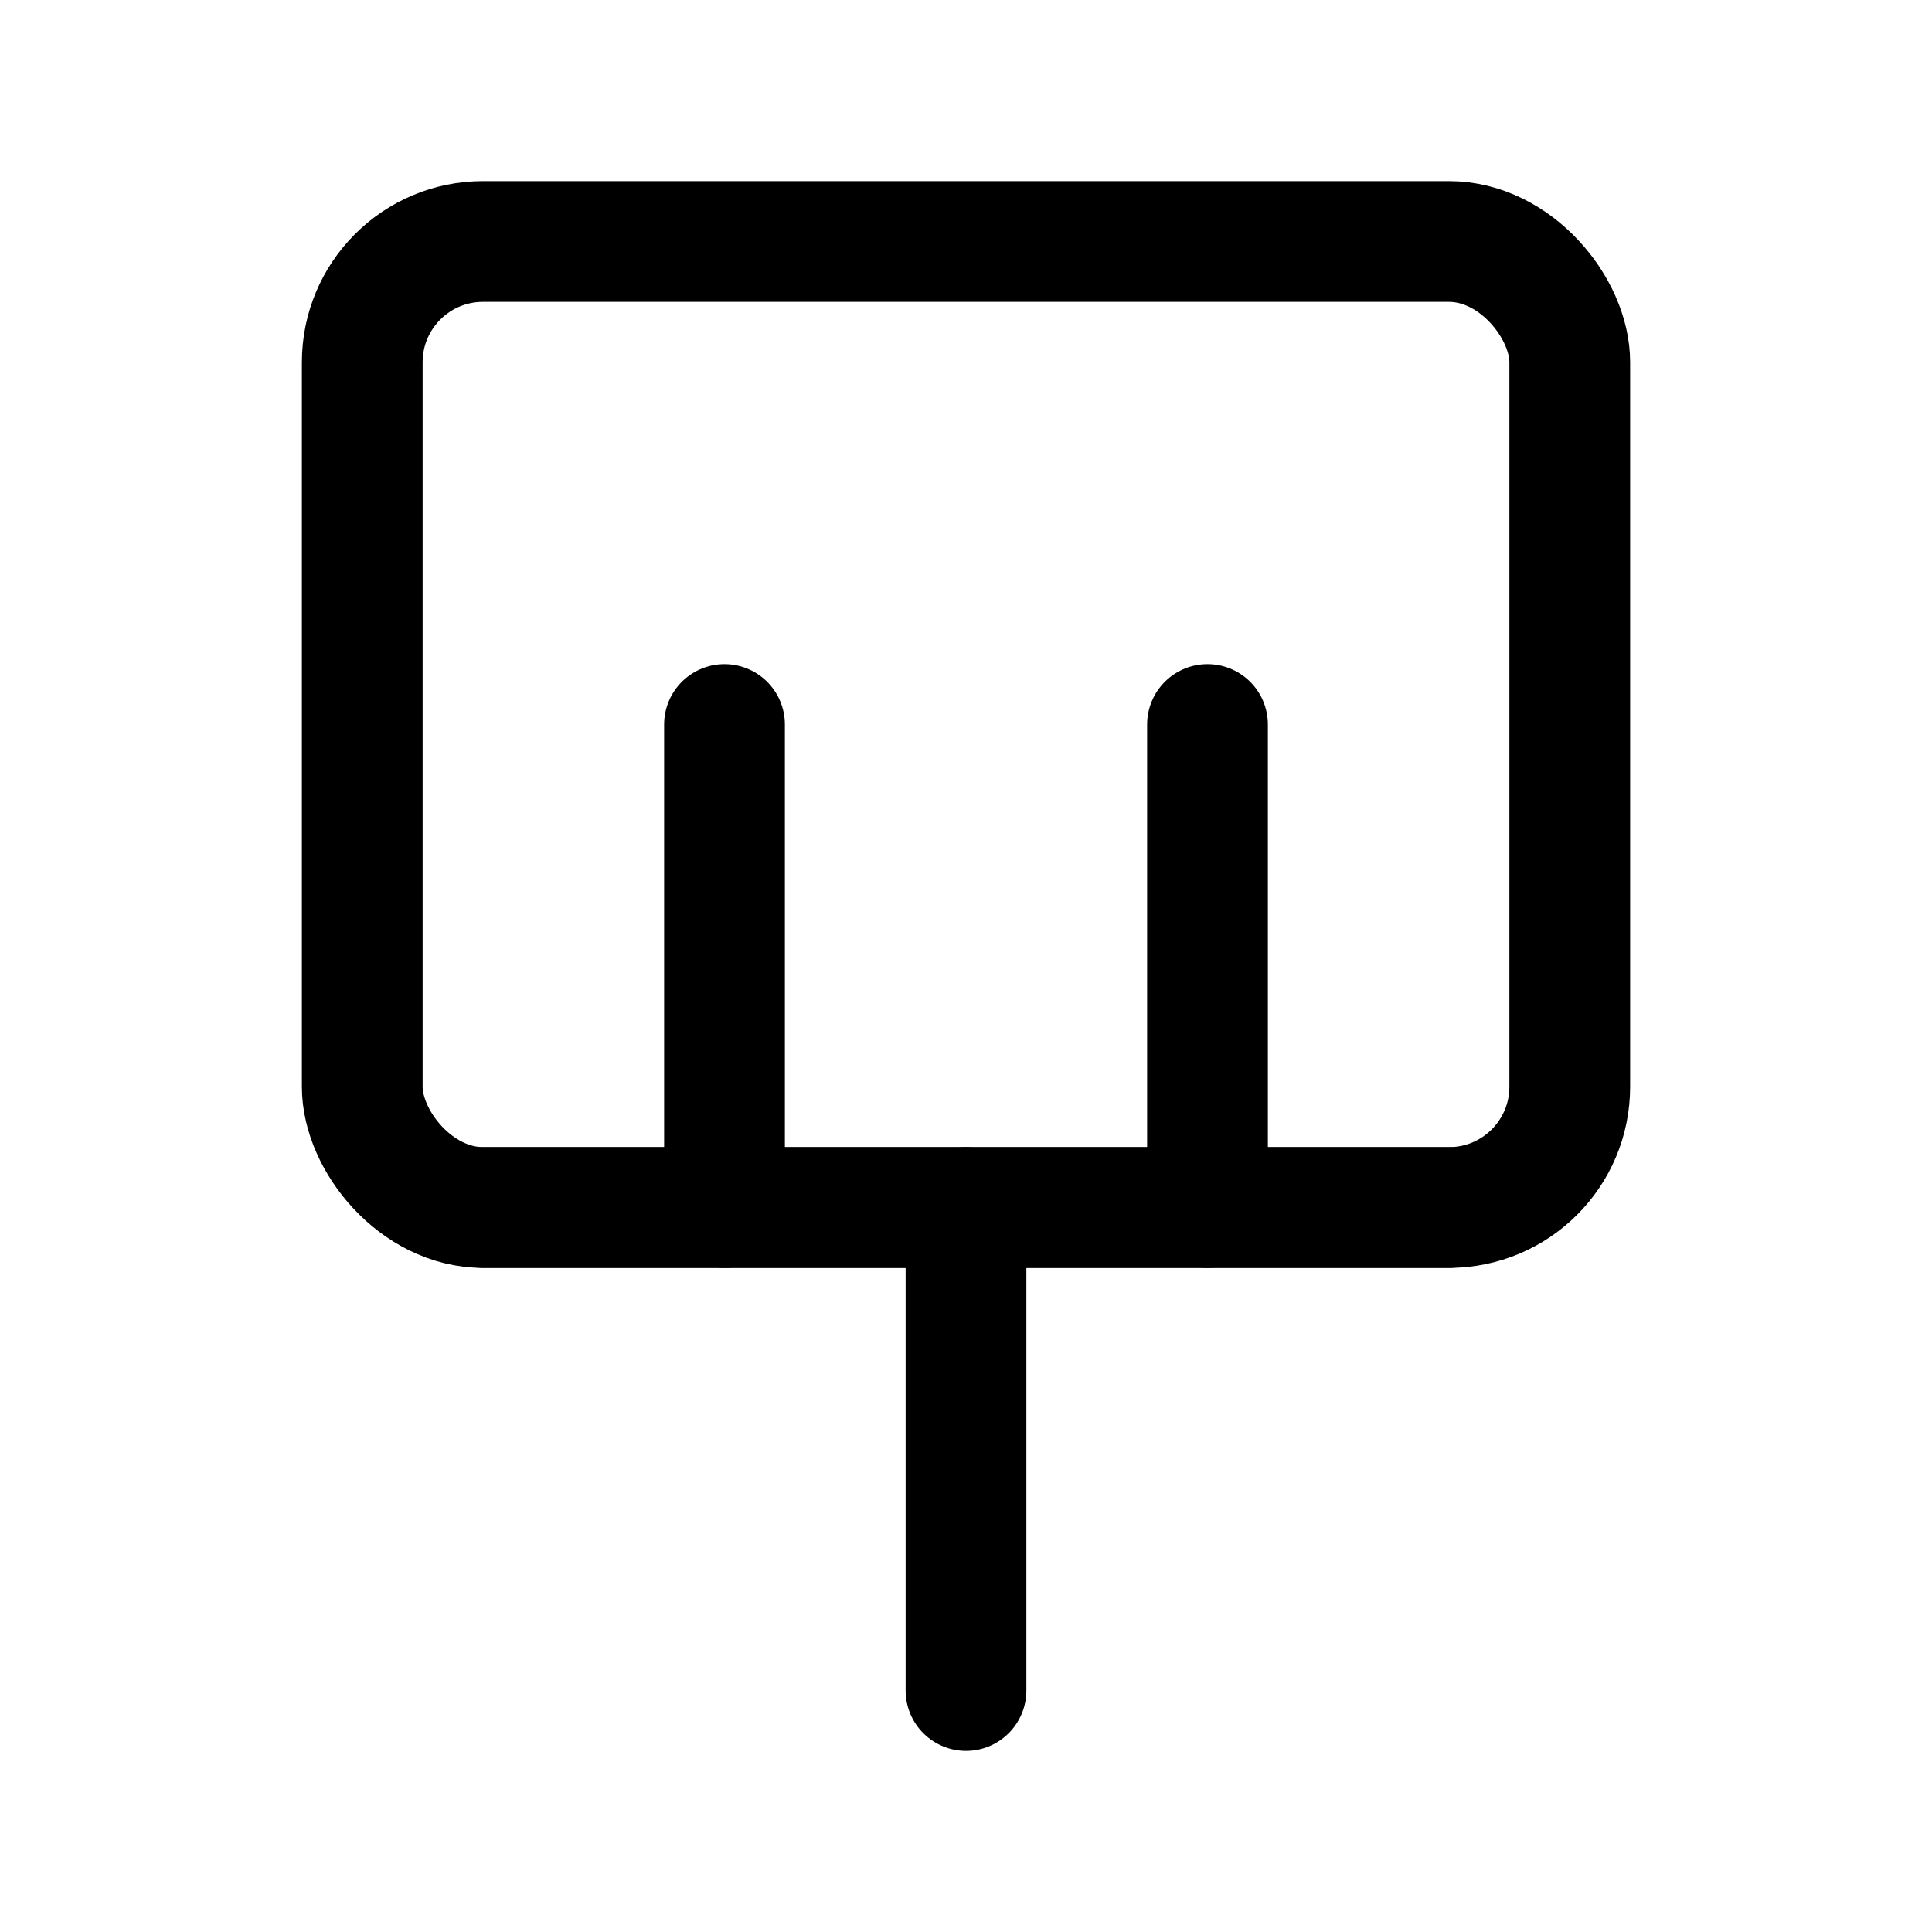 <?xml version="1.0" encoding="UTF-8"?>
<svg width="32" height="32" viewBox="0 0 32 32" fill="none" xmlns="http://www.w3.org/2000/svg">
  <!-- Easel Stand -->
  <path d="M16 28L16 20" stroke="black" stroke-width="2" stroke-linecap="round"/>
  <path d="M8 20L24 20" stroke="black" stroke-width="2" stroke-linecap="round"/>
  <path d="M12 20L12 12" stroke="black" stroke-width="2" stroke-linecap="round"/>
  <path d="M20 20L20 12" stroke="black" stroke-width="2" stroke-linecap="round"/>
  <!-- Canvas -->
  <rect x="6" y="4" width="20" height="16" rx="2" stroke="black" stroke-width="2"/>
</svg> 